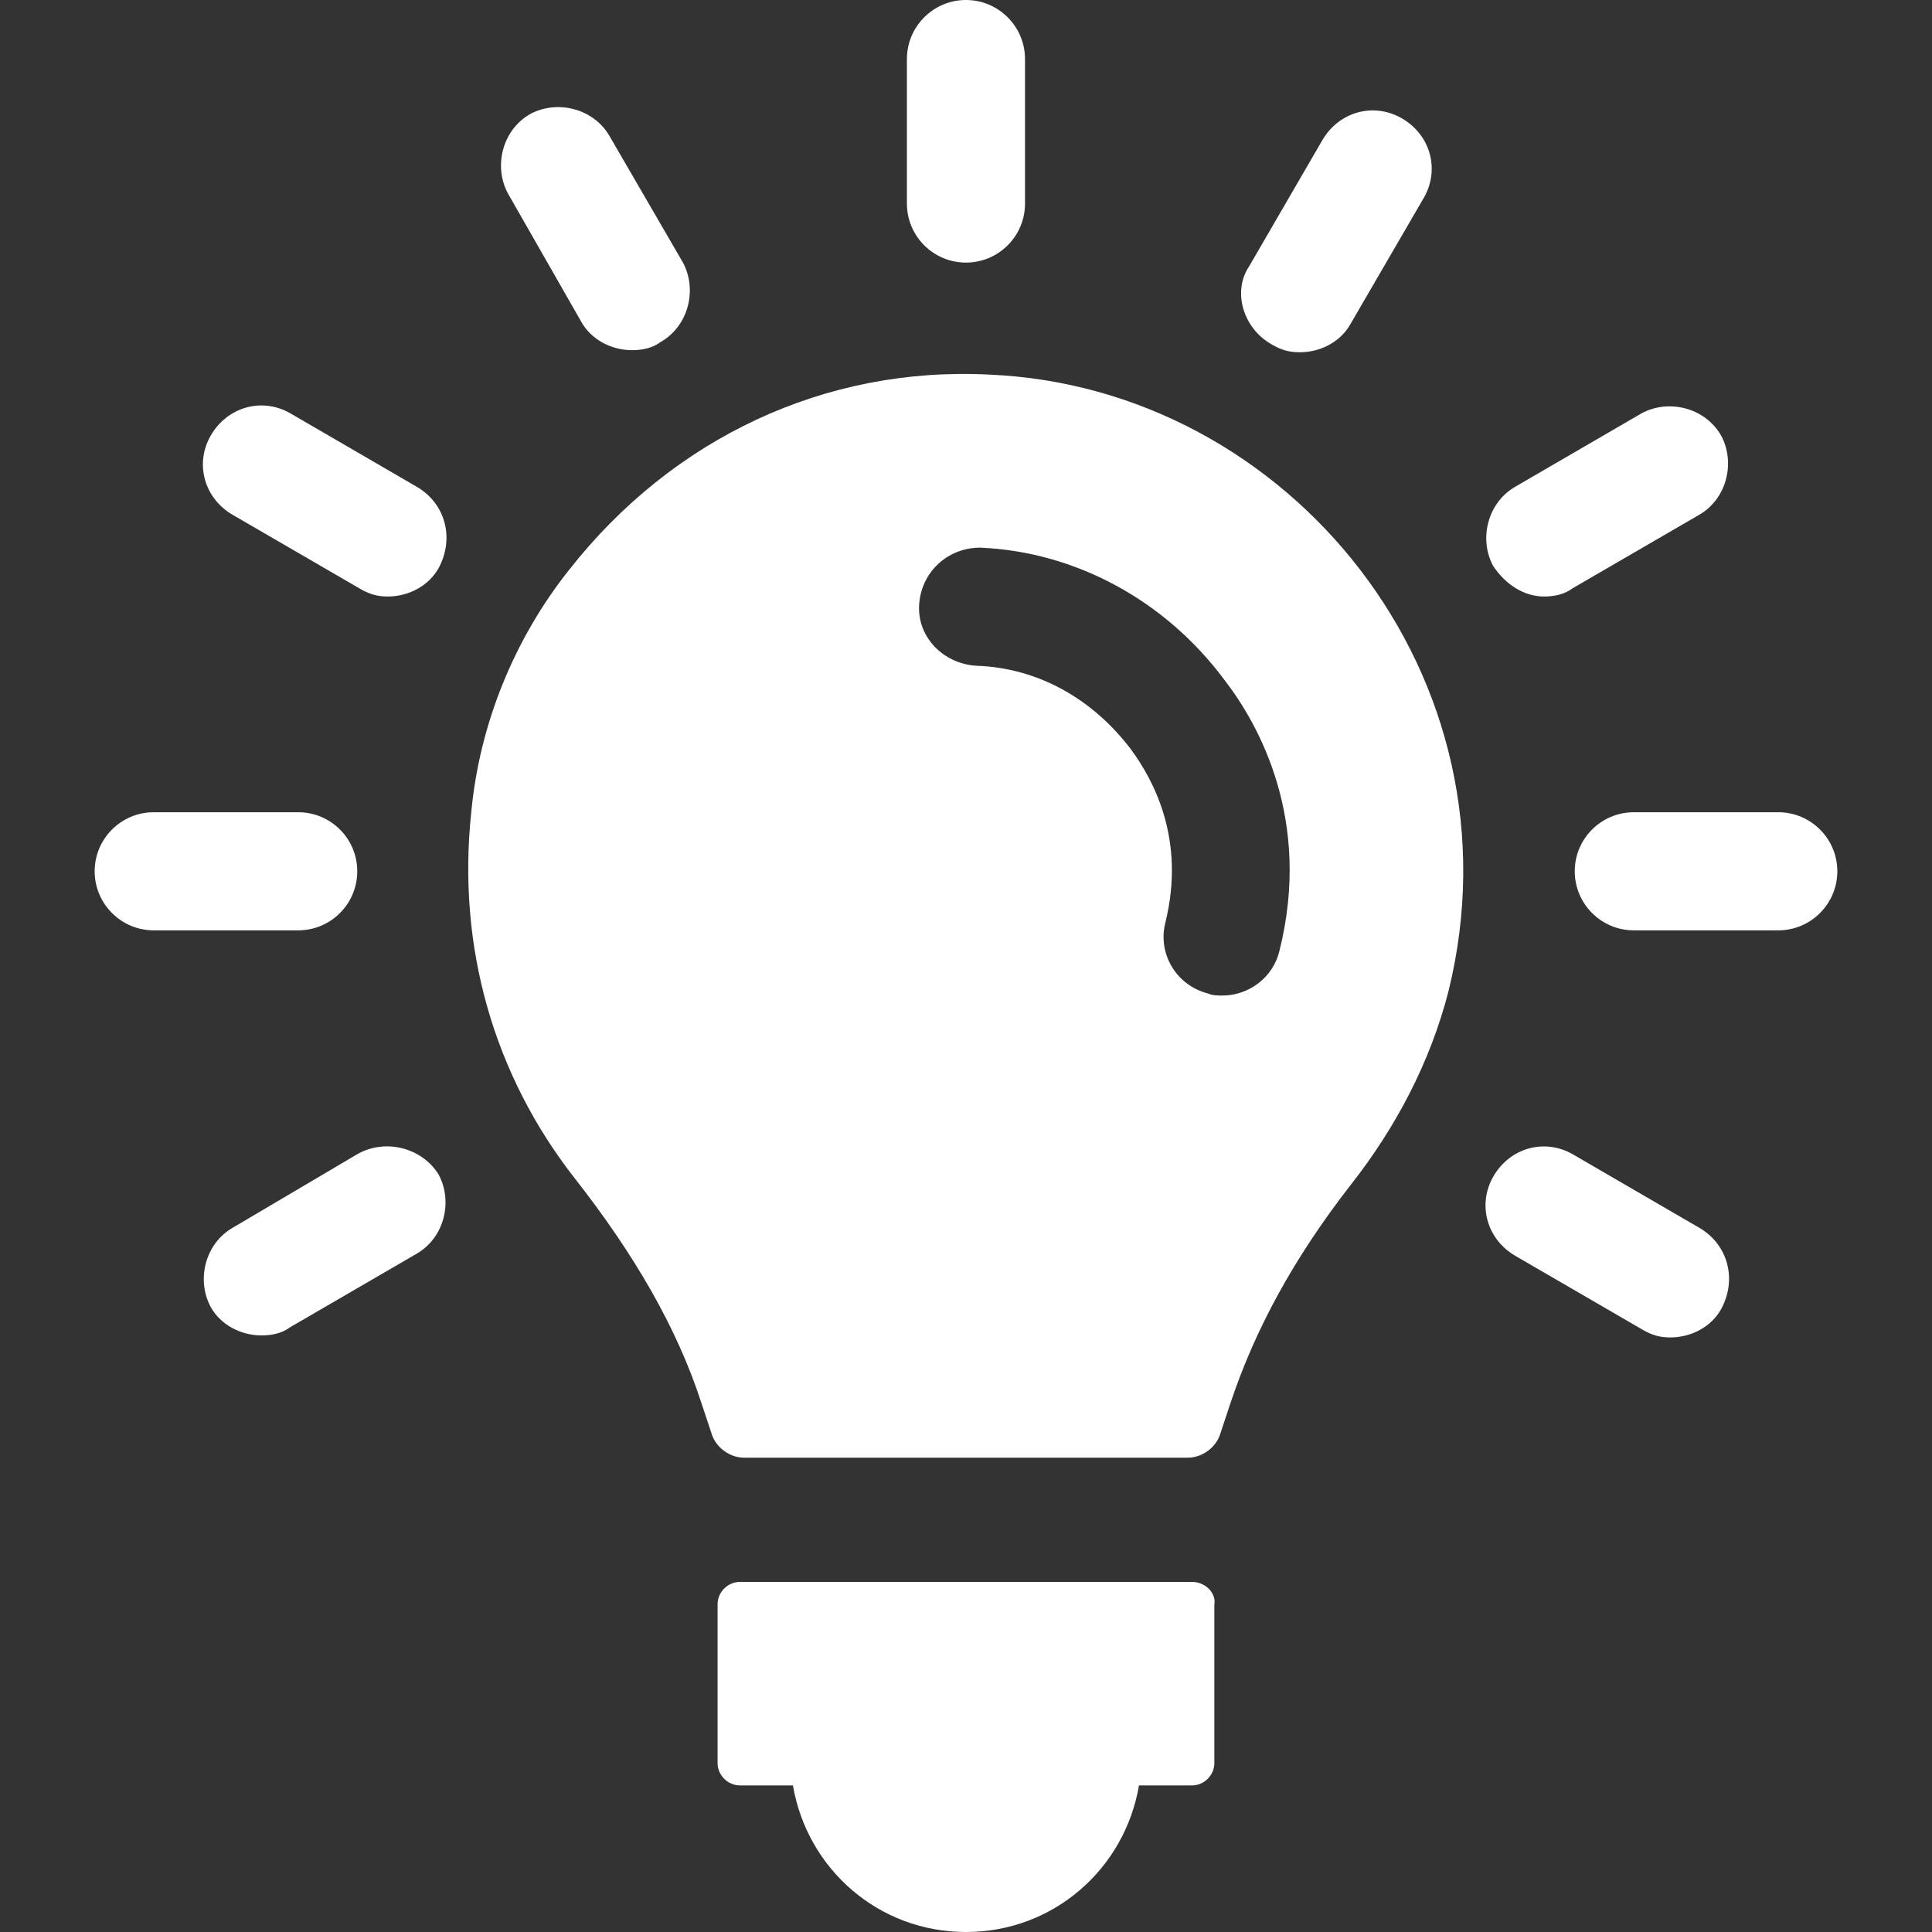 <?xml version="1.0" encoding="UTF-8" standalone="no"?>
<!DOCTYPE svg PUBLIC "-//W3C//DTD SVG 1.1//EN" "http://www.w3.org/Graphics/SVG/1.1/DTD/svg11.dtd">
<svg width="100%" height="100%" viewBox="0 0 24 24" version="1.1" xmlns="http://www.w3.org/2000/svg" xmlns:xlink="http://www.w3.org/1999/xlink" xml:space="preserve" xmlns:serif="http://www.serif.com/" style="fill-rule:evenodd;clip-rule:evenodd;stroke-linejoin:round;stroke-miterlimit:2;">
    <rect x="0" y="0" width="24" height="24" fill="#333333" stroke="none"/>
    <g transform="matrix(1,0,0,1,1.176,-0)">
        <path d="M13.631,19.651L8.016,19.651C7.865,19.651 7.738,19.777 7.738,19.929L7.738,21.901C7.738,22.053 7.865,22.179 8.016,22.179L8.674,22.179C8.851,23.216 9.736,24 10.824,24C11.911,24 12.796,23.216 12.973,22.179L13.631,22.179C13.783,22.179 13.909,22.053 13.909,21.901L13.909,19.929C13.934,19.802 13.808,19.651 13.631,19.651Z" style="fill:white;fill-rule:nonzero;"/>
    </g>
    <g transform="matrix(1,0,0,1,1.176,-0)">
        <path d="M10.823,3.262C11.228,3.262 11.557,2.934 11.557,2.529L11.557,0.733C11.557,0.329 11.228,0 10.823,0C10.419,0 10.09,0.329 10.09,0.733L10.09,2.529C10.09,2.934 10.419,3.262 10.823,3.262Z" style="fill:white;fill-rule:nonzero;"/>
    </g>
    <g transform="matrix(1,0,0,1,1.176,-0)">
        <path d="M6.044,3.996C6.17,4.223 6.423,4.35 6.676,4.35C6.802,4.35 6.929,4.324 7.03,4.249C7.384,4.046 7.485,3.591 7.308,3.262L6.398,1.694C6.195,1.34 5.74,1.239 5.411,1.416C5.057,1.618 4.956,2.074 5.133,2.402L6.044,3.996Z" style="fill:white;fill-rule:nonzero;"/>
    </g>
    <g transform="matrix(1,0,0,1,1.176,-0)">
        <path d="M3.996,6.044L2.428,5.133C2.074,4.931 1.644,5.058 1.441,5.412C1.239,5.766 1.365,6.196 1.719,6.398L3.287,7.308C3.414,7.384 3.515,7.41 3.641,7.41C3.894,7.41 4.147,7.283 4.274,7.055C4.476,6.676 4.35,6.246 3.996,6.044Z" style="fill:white;fill-rule:nonzero;"/>
    </g>
    <g transform="matrix(1,0,0,1,1.176,-0)">
        <path d="M3.262,10.823C3.262,10.419 2.934,10.09 2.529,10.09L0.733,10.09C0.329,10.09 0,10.419 0,10.823C0,11.228 0.329,11.557 0.733,11.557L2.529,11.557C2.934,11.557 3.262,11.228 3.262,10.823Z" style="fill:white;fill-rule:nonzero;"/>
    </g>
    <g transform="matrix(1,0,0,1,1.176,-0)">
        <path d="M3.262,14.338L1.719,15.249C1.365,15.451 1.264,15.906 1.441,16.235C1.567,16.462 1.82,16.589 2.073,16.589C2.199,16.589 2.326,16.564 2.427,16.488L3.995,15.577C4.349,15.375 4.45,14.92 4.273,14.591C4.071,14.262 3.616,14.136 3.262,14.338Z" style="fill:white;fill-rule:nonzero;"/>
    </g>
    <g transform="matrix(1,0,0,1,1.176,-0)">
        <path d="M19.928,15.249L18.36,14.338C18.006,14.136 17.576,14.262 17.374,14.616C17.172,14.97 17.298,15.4 17.652,15.603L19.22,16.513C19.347,16.589 19.448,16.614 19.574,16.614C19.827,16.614 20.08,16.488 20.206,16.26C20.409,15.881 20.282,15.451 19.928,15.249Z" style="fill:white;fill-rule:nonzero;"/>
    </g>
    <g transform="matrix(1,0,0,1,1.176,-0)">
        <path d="M20.915,10.09L19.119,10.09C18.715,10.09 18.386,10.419 18.386,10.823C18.386,11.228 18.715,11.557 19.119,11.557L20.915,11.557C21.319,11.557 21.648,11.228 21.648,10.823C21.648,10.419 21.319,10.09 20.915,10.09Z" style="fill:white;fill-rule:nonzero;"/>
    </g>
    <g transform="matrix(1,0,0,1,1.176,-0)">
        <path d="M18.005,7.41C18.131,7.41 18.258,7.384 18.359,7.308L19.927,6.398C20.281,6.196 20.382,5.74 20.205,5.412C20.003,5.058 19.547,4.956 19.219,5.133L17.651,6.044C17.297,6.246 17.195,6.701 17.372,7.03C17.524,7.258 17.752,7.41 18.005,7.41Z" style="fill:white;fill-rule:nonzero;"/>
    </g>
    <g transform="matrix(1,0,0,1,1.176,-0)">
        <path d="M14.616,4.275C14.742,4.351 14.844,4.376 14.97,4.376C15.223,4.376 15.476,4.25 15.602,4.022L16.513,2.454C16.715,2.1 16.589,1.67 16.235,1.468C15.88,1.266 15.451,1.392 15.248,1.746L14.338,3.314C14.135,3.618 14.262,4.073 14.616,4.275Z" style="fill:white;fill-rule:nonzero;"/>
    </g>
    <g transform="matrix(1,0,0,1,1.176,-0)">
        <path d="M11.102,4.653C9.078,4.552 7.182,5.437 5.892,7.081C5.209,7.941 4.779,9.003 4.678,10.091C4.501,11.76 4.956,13.353 5.968,14.643C6.701,15.579 7.232,16.489 7.536,17.425L7.662,17.804C7.713,17.981 7.89,18.108 8.067,18.108L13.58,18.108C13.757,18.108 13.934,17.981 13.985,17.804L14.111,17.425C14.415,16.514 14.895,15.629 15.603,14.719C16.16,14.011 16.589,13.201 16.817,12.316C17.778,8.422 14.844,4.805 11.102,4.653ZM14.718,11.81C14.642,12.139 14.339,12.367 14.01,12.367C13.959,12.367 13.883,12.367 13.833,12.342C13.428,12.24 13.201,11.836 13.302,11.456C13.555,10.42 13.15,9.686 12.872,9.307C12.391,8.674 11.709,8.295 10.95,8.27C10.545,8.245 10.216,7.916 10.242,7.511C10.267,7.107 10.596,6.803 11,6.803C12.189,6.854 13.302,7.461 14.035,8.447C14.465,9.003 15.123,10.192 14.718,11.81Z" style="fill:white;fill-rule:nonzero;"/>
    </g>
</svg>
